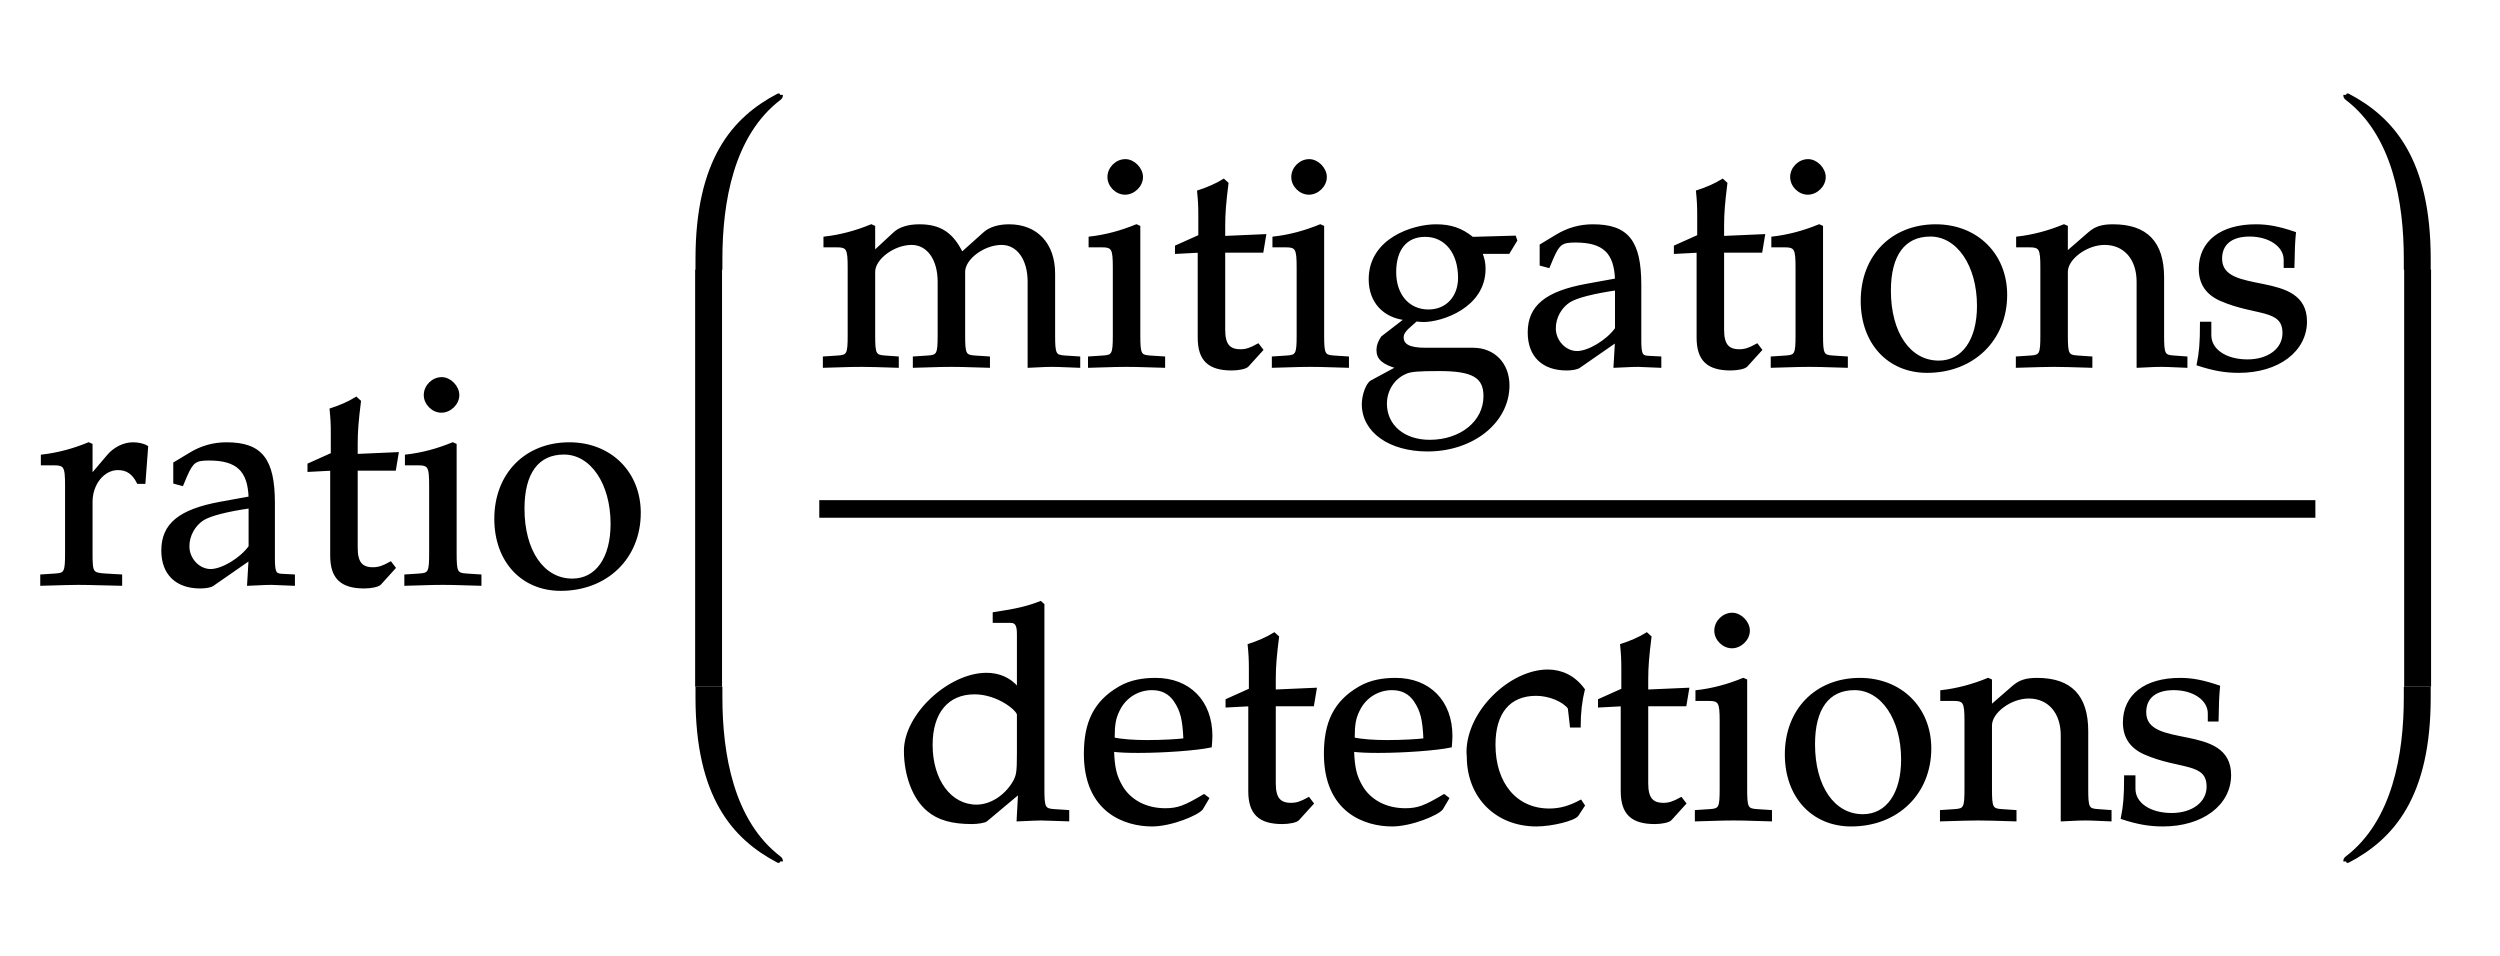 <svg xmlns="http://www.w3.org/2000/svg" xmlns:xlink="http://www.w3.org/1999/xlink" width="142.18" height="54.391" style="width:142.18px;height:54.391px;font-family:Asana-Math, Asana;background:#FFF;"><g><g><g><g transform="matrix(1,0,0,1,2,33.195)"><path transform="matrix(0.017,0,0,-0.017,0,0)" d="M23 400L60 400C100 400 104 393 104 327L104 102C104 39 101 32 67 30L21 27L21 -3C93 -1 119 0 144 0C164 0 164 0 287 -3L287 27L235 30C190 33 188 36 188 102L188 274C188 334 228 384 277 384C307 384 328 370 344 338L365 338L374 458C363 465 345 469 327 469C297 469 265 453 244 428L188 362L188 465L179 469C128 448 76 434 23 428ZM718 82L713 -3C778 0 778 0 791 0C796 0 821 -1 865 -3L865 27L826 29C802 30 798 38 798 87L798 270C798 416 756 469 640 469C597 469 557 458 519 435L466 403L466 338L492 331L505 362C526 409 536 416 582 416C676 416 715 379 718 288L619 270C483 245 426 198 426 111C426 33 473 -12 552 -12C570 -12 587 -9 594 -4ZM718 124C689 83 626 45 587 45C547 45 512 82 512 125C512 162 532 197 562 216C587 231 642 245 718 256ZM991 382L991 94C991 20 1024 -12 1101 -12C1124 -12 1148 -7 1154 0L1202 53L1189 70C1164 56 1149 51 1130 51C1091 51 1075 71 1075 120L1075 382L1203 382L1212 436L1075 430L1075 468C1075 510 1078 546 1086 610L1074 621C1050 606 1020 593 989 583C992 553 993 534 993 504L993 434L915 399L915 378ZM1406 465L1397 469C1346 448 1294 434 1241 428L1241 400L1278 400C1318 400 1322 393 1322 327L1322 102C1322 39 1319 32 1285 30L1239 27L1239 -3C1339 0 1339 0 1364 0C1389 0 1389 0 1489 -3L1489 27L1443 30C1409 32 1406 39 1406 102ZM1360 687C1330 687 1304 661 1304 631C1304 602 1330 576 1359 576C1388 576 1415 602 1415 631C1415 659 1388 687 1360 687ZM1787 469C1641 469 1540 366 1540 217C1540 76 1629 -20 1758 -20C1912 -20 2022 87 2022 237C2022 372 1924 469 1787 469ZM1769 436C1861 436 1929 336 1929 200C1929 85 1878 13 1797 13C1699 13 1633 109 1633 251C1633 371 1681 436 1769 436Z" stroke="rgb(0,0,0)" stroke-opacity="1" stroke-width="8" fill="rgb(0,0,0)" fill-opacity="1"></path></g></g><g><svg x="38.094" overflow="visible" y="3.695" height="47" width="8.5"><path d=" M 6.27 1.70 c 0.00 -0.06 -0.04 -0.08 -0.08 -0.08 c -0.03 0.00 -0.06 0.01 -0.08 0.02 c -2.55 1.34 -4.65 3.73 -4.65 9.40 v 0.60 h 1.53 v -0.60 c 0.00 -3.23 0.64 -7.03 3.31 -9.06 c 0.12 -0.09 0.13 -0.19 0.13 -0.28 z   M 1.44 11.64 v 23.72 h 1.53 v -23.72 z" style="fill:rgb(0,0,0);fill-opacity:1;stroke-width:1px;stroke:none;stroke-opacity:1;"></path><path d=" M 6.27 45.30 c 0.00 0.06 -0.04 0.08 -0.08 0.08 c -0.03 0.00 -0.06 -0.01 -0.08 -0.02 c -2.55 -1.34 -4.65 -3.73 -4.65 -9.40 v -0.60 h 1.53 v 0.60 c 0.00 3.23 0.64 7.03 3.31 9.06 c 0.12 0.09 0.13 0.19 0.13 0.28 z" style="fill:rgb(0,0,0);fill-opacity:1;stroke-width:1px;stroke:none;stroke-opacity:1;"></path></svg></g><g><g><g><g><g transform="matrix(1,0,0,1,46.594,20.797)"><path transform="matrix(0.017,0,0,-0.017,0,0)" d="M18 400L55 400C95 400 99 393 99 327L99 102C99 39 96 32 62 30L16 27L16 -3C112 0 115 0 143 0C171 0 197 -1 262 -3L262 27L220 30C186 32 183 39 183 102L183 314C183 359 249 408 309 408C363 408 400 357 400 281L400 102C400 39 397 32 363 30L317 27L317 -3C417 0 417 0 442 0C467 0 467 0 567 -3L567 27L521 30C487 32 484 39 484 102L484 314C484 359 550 408 610 408C664 408 701 357 701 281L701 -3C762 0 763 0 780 0C793 0 793 0 869 -3L869 27L822 30C788 32 785 39 785 102L785 308C785 407 727 469 635 469C600 469 571 460 553 444L477 376C445 442 404 469 335 469C298 469 270 460 252 444L183 380L183 465L174 469C123 448 71 434 18 428ZM1070 465L1061 469C1010 448 958 434 905 428L905 400L942 400C982 400 986 393 986 327L986 102C986 39 983 32 949 30L903 27L903 -3C1003 0 1003 0 1028 0C1053 0 1053 0 1153 -3L1153 27L1107 30C1073 32 1070 39 1070 102ZM1024 687C994 687 968 661 968 631C968 602 994 576 1023 576C1052 576 1079 602 1079 631C1079 659 1052 687 1024 687ZM1270 382L1270 94C1270 20 1303 -12 1380 -12C1403 -12 1427 -7 1433 0L1481 53L1468 70C1443 56 1428 51 1409 51C1370 51 1354 71 1354 120L1354 382L1482 382L1491 436L1354 430L1354 468C1354 510 1357 546 1365 610L1353 621C1329 606 1299 593 1268 583C1271 553 1272 534 1272 504L1272 434L1194 399L1194 378ZM1685 465L1676 469C1625 448 1573 434 1520 428L1520 400L1557 400C1597 400 1601 393 1601 327L1601 102C1601 39 1598 32 1564 30L1518 27L1518 -3C1618 0 1618 0 1643 0C1668 0 1668 0 1768 -3L1768 27L1722 30C1688 32 1685 39 1685 102ZM1639 687C1609 687 1583 661 1583 631C1583 602 1609 576 1638 576C1667 576 1694 602 1694 631C1694 659 1667 687 1639 687ZM1842 289C1842 215 1888 164 1962 156L1883 95C1873 80 1868 67 1868 52C1868 24 1886 8 1934 -6L1847 -53C1833 -61 1819 -98 1819 -129C1819 -220 1908 -283 2035 -283C2186 -283 2305 -188 2305 -66C2305 6 2257 56 2187 56L2027 56C1975 56 1951 68 1951 95C1951 118 1980 135 1997 152C2007 151 2013 150 2021 150C2082 150 2225 197 2225 324C2225 344 2222 357 2214 378L2306 378L2331 419L2327 431L2185 427C2148 457 2112 469 2063 469C1988 469 1842 424 1842 289ZM2027 435C2095 435 2141 379 2141 294C2141 229 2099 184 2038 184C1971 184 1926 236 1926 313C1926 390 1963 435 2027 435ZM2074 -14C2187 -14 2226 -37 2226 -102C2226 -188 2147 -252 2042 -252C1955 -252 1895 -201 1895 -127C1895 -82 1921 -41 1961 -24C1977 -16 2005 -14 2074 -14ZM2666 82L2661 -3C2726 0 2726 0 2739 0C2744 0 2769 -1 2813 -3L2813 27L2774 29C2750 30 2746 38 2746 87L2746 270C2746 416 2704 469 2588 469C2545 469 2505 458 2467 435L2414 403L2414 338L2440 331L2453 362C2474 409 2484 416 2530 416C2624 416 2663 379 2666 288L2567 270C2431 245 2374 198 2374 111C2374 33 2421 -12 2500 -12C2518 -12 2535 -9 2542 -4ZM2666 124C2637 83 2574 45 2535 45C2495 45 2460 82 2460 125C2460 162 2480 197 2510 216C2535 231 2590 245 2666 256ZM2939 382L2939 94C2939 20 2972 -12 3049 -12C3072 -12 3096 -7 3102 0L3150 53L3137 70C3112 56 3097 51 3078 51C3039 51 3023 71 3023 120L3023 382L3151 382L3160 436L3023 430L3023 468C3023 510 3026 546 3034 610L3022 621C2998 606 2968 593 2937 583C2940 553 2941 534 2941 504L2941 434L2863 399L2863 378ZM3354 465L3345 469C3294 448 3242 434 3189 428L3189 400L3226 400C3266 400 3270 393 3270 327L3270 102C3270 39 3267 32 3233 30L3187 27L3187 -3C3287 0 3287 0 3312 0C3337 0 3337 0 3437 -3L3437 27L3391 30C3357 32 3354 39 3354 102ZM3308 687C3278 687 3252 661 3252 631C3252 602 3278 576 3307 576C3336 576 3363 602 3363 631C3363 659 3336 687 3308 687ZM3735 469C3589 469 3488 366 3488 217C3488 76 3577 -20 3706 -20C3860 -20 3970 87 3970 237C3970 372 3872 469 3735 469ZM3717 436C3809 436 3877 336 3877 200C3877 85 3826 13 3745 13C3647 13 3581 109 3581 251C3581 371 3629 436 3717 436ZM4411 -3C4472 0 4473 0 4490 0C4504 0 4504 0 4573 -3L4573 27L4532 30C4498 32 4495 38 4495 102L4495 295C4495 412 4440 469 4328 469C4291 469 4270 462 4249 444L4173 378L4173 465L4164 469C4113 448 4061 434 4008 428L4008 400L4045 400C4085 400 4089 393 4089 327L4089 102C4089 39 4086 32 4052 30L4007 27L4007 -3C4075 -1 4102 0 4131 0C4160 0 4187 -1 4255 -3L4255 27L4210 30C4176 32 4173 39 4173 102L4173 314C4173 359 4239 408 4300 408C4367 408 4411 358 4411 281ZM4623 143C4623 74 4620 44 4612 4C4664 -13 4703 -20 4749 -20C4880 -20 4973 50 4973 148C4973 321 4689 228 4689 358C4689 408 4724 436 4785 436C4852 436 4903 401 4903 354L4903 331L4931 331C4932 389 4933 413 4936 444C4883 462 4847 469 4806 469C4690 469 4619 414 4619 324C4619 276 4641 242 4687 221C4805 169 4899 195 4899 109C4899 55 4849 17 4778 17C4705 17 4653 52 4653 102L4653 143Z" stroke="rgb(0,0,0)" stroke-opacity="1" stroke-width="8" fill="rgb(0,0,0)" fill-opacity="1"></path></g></g></g></g><g><g><g><g transform="matrix(1,0,0,1,50.898,46.594)"><path transform="matrix(0.017,0,0,-0.017,0,0)" d="M579 -3L579 27L533 30C499 32 496 39 496 102L496 718L487 726C443 709 410 701 331 689L331 661L387 661C405 661 412 650 412 620L412 437C384 472 346 486 306 486C183 486 34 351 34 229C34 149 62 70 111 30C145 1 192 -12 257 -12C277 -12 300 -8 305 -4L416 89L411 -3C460 -1 476 0 488 0C506 0 570 -3 579 -3ZM412 350L412 221C412 156 410 146 397 123C369 76 320 45 273 45C185 45 122 130 122 249C122 358 176 422 266 422C345 422 412 366 412 350ZM860 -20C925 -20 1015 18 1027 36L1047 70L1034 80C970 42 947 33 904 33C839 33 785 62 757 111C738 144 731 172 729 230C750 227 780 226 814 226C900 226 1009 234 1056 244C1057 258 1058 267 1058 279C1058 394 984 469 872 469C835 469 790 464 750 440C668 392 636 323 636 219C636 25 771 -20 860 -20ZM969 267C945 264 894 261 843 261C800 261 757 264 731 270C731 317 735 339 748 365C769 409 812 436 860 436C893 436 919 423 937 396C959 363 966 334 969 267ZM1186 382L1186 94C1186 20 1219 -12 1296 -12C1319 -12 1343 -7 1349 0L1397 53L1384 70C1359 56 1344 51 1325 51C1286 51 1270 71 1270 120L1270 382L1398 382L1407 436L1270 430L1270 468C1270 510 1273 546 1281 610L1269 621C1245 606 1215 593 1184 583C1187 553 1188 534 1188 504L1188 434L1110 399L1110 378ZM1663 -20C1728 -20 1818 18 1830 36L1850 70L1837 80C1773 42 1750 33 1707 33C1642 33 1588 62 1560 111C1541 144 1534 172 1532 230C1553 227 1583 226 1617 226C1703 226 1812 234 1859 244C1860 258 1861 267 1861 279C1861 394 1787 469 1675 469C1638 469 1593 464 1553 440C1471 392 1439 323 1439 219C1439 25 1574 -20 1663 -20ZM1772 267C1748 264 1697 261 1646 261C1603 261 1560 264 1534 270C1534 317 1538 339 1551 365C1572 409 1615 436 1663 436C1696 436 1722 423 1740 396C1762 363 1769 334 1772 267ZM2290 311C2290 357 2295 398 2304 434C2272 478 2229 497 2184 497C2060 497 1916 361 1916 224C1916 219 1917 215 1917 210C1917 75 2012 -20 2146 -20C2198 -20 2273 -1 2283 14L2304 46L2294 61C2257 41 2225 32 2189 32C2078 32 2005 118 2005 250C2005 357 2055 417 2145 417C2189 417 2237 397 2255 372L2262 311ZM2432 382L2432 94C2432 20 2465 -12 2542 -12C2565 -12 2589 -7 2595 0L2643 53L2630 70C2605 56 2590 51 2571 51C2532 51 2516 71 2516 120L2516 382L2644 382L2653 436L2516 430L2516 468C2516 510 2519 546 2527 610L2515 621C2491 606 2461 593 2430 583C2433 553 2434 534 2434 504L2434 434L2356 399L2356 378ZM2847 465L2838 469C2787 448 2735 434 2682 428L2682 400L2719 400C2759 400 2763 393 2763 327L2763 102C2763 39 2760 32 2726 30L2680 27L2680 -3C2780 0 2780 0 2805 0C2830 0 2830 0 2930 -3L2930 27L2884 30C2850 32 2847 39 2847 102ZM2801 687C2771 687 2745 661 2745 631C2745 602 2771 576 2800 576C2829 576 2856 602 2856 631C2856 659 2829 687 2801 687ZM3228 469C3082 469 2981 366 2981 217C2981 76 3070 -20 3199 -20C3353 -20 3463 87 3463 237C3463 372 3365 469 3228 469ZM3210 436C3302 436 3370 336 3370 200C3370 85 3319 13 3238 13C3140 13 3074 109 3074 251C3074 371 3122 436 3210 436ZM3904 -3C3965 0 3966 0 3983 0C3997 0 3997 0 4066 -3L4066 27L4025 30C3991 32 3988 38 3988 102L3988 295C3988 412 3933 469 3821 469C3784 469 3763 462 3742 444L3666 378L3666 465L3657 469C3606 448 3554 434 3501 428L3501 400L3538 400C3578 400 3582 393 3582 327L3582 102C3582 39 3579 32 3545 30L3500 27L3500 -3C3568 -1 3595 0 3624 0C3653 0 3680 -1 3748 -3L3748 27L3703 30C3669 32 3666 39 3666 102L3666 314C3666 359 3732 408 3793 408C3860 408 3904 358 3904 281ZM4116 143C4116 74 4113 44 4105 4C4157 -13 4196 -20 4242 -20C4373 -20 4466 50 4466 148C4466 321 4182 228 4182 358C4182 408 4217 436 4278 436C4345 436 4396 401 4396 354L4396 331L4424 331C4425 389 4426 413 4429 444C4376 462 4340 469 4299 469C4183 469 4112 414 4112 324C4112 276 4134 242 4180 221C4298 169 4392 195 4392 109C4392 55 4342 17 4271 17C4198 17 4146 52 4146 102L4146 143Z" stroke="rgb(0,0,0)" stroke-opacity="1" stroke-width="8" fill="rgb(0,0,0)" fill-opacity="1"></path></g></g></g></g><line style="fill:none;stroke-width:1px;stroke:rgb(0, 0, 0);" x1="46.594" y1="28.945" x2="131.68" y2="28.945"></line></g><g><svg x="131.68" overflow="visible" y="3.695" height="47" width="8.5"><path d=" M 1.75 1.70 c 0.00 -0.06 0.04 -0.08 0.08 -0.08 c 0.03 0.00 0.06 0.01 0.08 0.02 c 2.55 1.34 4.65 3.73 4.65 9.40 v 0.60 h -1.53 v -0.60 c 0.00 -3.23 -0.64 -7.03 -3.31 -9.06 c -0.12 -0.09 -0.13 -0.19 -0.13 -0.28 z  M 6.58 11.64 v 23.72 h -1.53 v -23.72 z" style="fill:rgb(0,0,0);fill-opacity:1;stroke-width:1px;stroke:none;stroke-opacity:1;"></path><path d=" M 1.75 45.30 c 0.00 0.06 0.04 0.08 0.08 0.08 c 0.03 0.00 0.06 -0.01 0.08 -0.02 c 2.55 -1.34 4.65 -3.73 4.65 -9.40 v -0.60 h -1.53 v 0.60 c 0.00 3.23 -0.64 7.03 -3.31 9.06 c -0.12 0.09 -0.13 0.19 -0.13 0.28 z" style="fill:rgb(0,0,0);fill-opacity:1;stroke-width:1px;stroke:none;stroke-opacity:1;"></path></svg></g></g></g></svg>